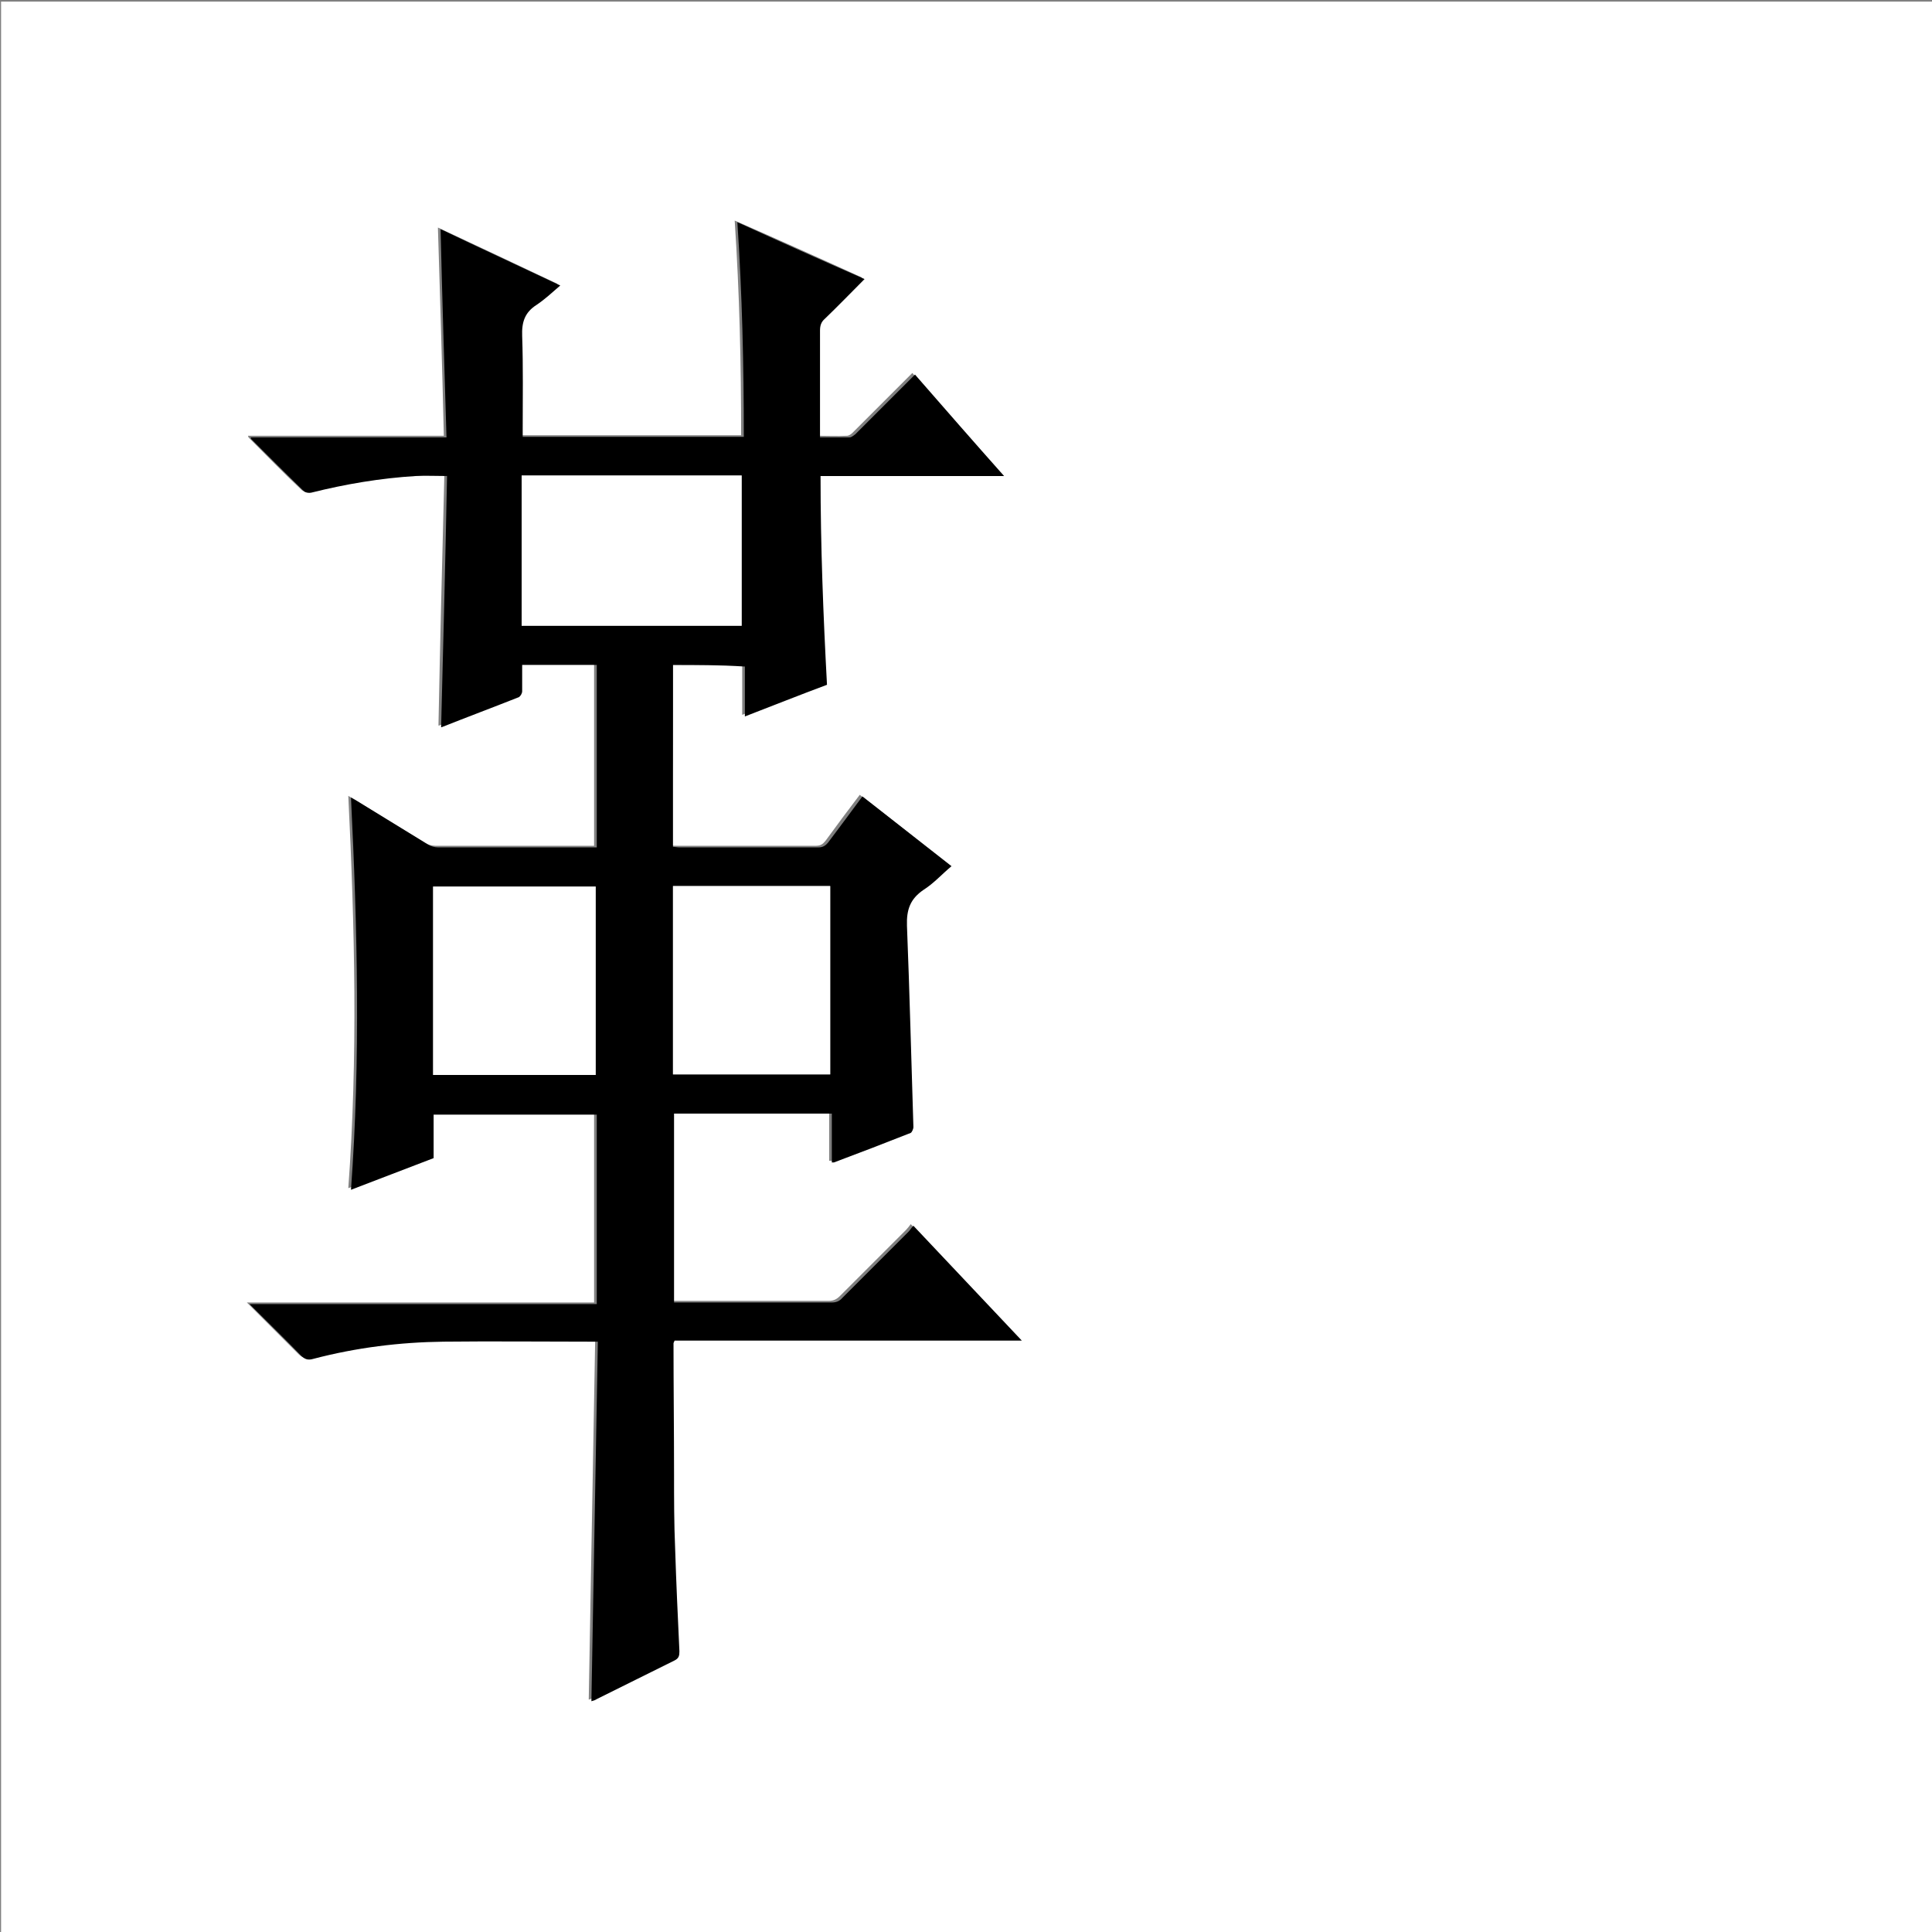 <?xml version="1.0" encoding="utf-8"?>
<!-- Generator: Adobe Illustrator 20.1.0, SVG Export Plug-In . SVG Version: 6.00 Build 0)  -->
<svg version="1.1" id="图层_1" xmlns="http://www.w3.org/2000/svg" xmlns:xlink="http://www.w3.org/1999/xlink" x="0px" y="0px"
	 viewBox="0 0 360 360" style="enable-background:new 0 0 360 360;" xml:space="preserve">
<rect x="0" y="0" width="360" height="360" fill="#808080" stroke="none"/>
<style type="text/css">
	.st0{fill:#FFFFFF;}
</style>
<g>
	<path class="st0" d="M0.2,360.5c0-120.1,0-240.2,0-360.2c120.1,0,240.2,0,360.2,0c0,120.1,0,240.2,0,360.2
		C240.4,360.5,120.3,360.5,0.2,360.5z M125.4,123.9c4.3,0,8.6,0,12.9,0c0,3.1,0,6.1,0,9.3c5.2-2,10.3-4,15.3-5.9
		c-0.7-13-1.2-25.9-1.2-38.9c11.4,0,22.7,0,34.2,0c-5.6-6.4-11.1-12.7-16.6-18.9c-3.8,3.8-7.5,7.5-11.1,11.1
		c-0.3,0.3-0.7,0.6-1.1,0.6c-1.8,0.1-3.6,0-5.5,0c0-0.6,0-1,0-1.4c0-6.2,0-12.3,0-18.5c0-0.9,0.3-1.6,0.9-2.2
		c2.5-2.4,4.9-4.8,7.4-7.4c-7.9-3.6-15.7-7.1-23.7-10.6c0.9,13.5,1.2,26.8,1.2,40c-13.8,0-27.4,0-41.2,0c0-0.6,0-1,0-1.5
		c0-5.8,0.1-11.5-0.1-17.3c-0.1-2.6,0.5-4.4,2.7-5.8c1.5-1,2.9-2.3,4.4-3.6c-7.6-3.6-15-7.1-22.3-10.5c0.4,12.9,0.8,25.8,1.1,38.8
		c-12.4,0-24.4,0-36.5,0c0.1,0.2,0.1,0.3,0.1,0.3c3.3,3.3,6.5,6.6,9.9,9.8c0.3,0.3,0.9,0.3,1.3,0.2c6.4-1.7,12.9-2.7,19.5-3.1
		c1.8-0.1,3.6,0,5.8,0c-0.4,15.7-0.8,31.3-1.1,46.8c-0.1,0,0,0,0.1,0c4.8-1.8,9.6-3.7,14.4-5.6c0.3-0.1,0.6-0.7,0.6-1.1
		c0.1-1.6,0-3.3,0-4.9c4.7,0,9.3,0,13.9,0c0,11.4,0,22.7,0,34c-0.3,0-0.6,0-0.8,0c-9.6,0-19.2,0-28.8,0c-0.6,0-1.3-0.2-1.8-0.5
		c-4.4-2.7-8.8-5.4-13.2-8.1c-0.4-0.2-0.7-0.4-1.2-0.7c1.2,24.5,1.8,48.7,0,73.1c5.2-2,10.2-3.9,15.4-5.9c0-2.7,0-5.4,0-8.1
		c10.2,0,20.3,0,30.4,0c0,11.8,0,23.4,0,35.3c-21.5,0-43,0-64.7,0c3.4,3.4,6.5,6.5,9.6,9.6c0.7,0.7,1.3,0.9,2.3,0.6
		c8-2.1,16.1-3.1,24.3-3.2c9.1-0.1,18.2,0,27.2,0c0.4,0,0.8,0,1.5,0c-0.4,22.4-0.8,44.7-1.2,67c0.3-0.1,0.7-0.2,1-0.4
		c4.8-2.4,9.6-4.8,14.5-7.2c0.8-0.4,1-0.8,0.9-1.7c-0.3-6.4-0.6-12.8-0.8-19.2c-0.1-4.6-0.1-9.2-0.2-13.8
		c-0.1-8.1-0.1-16.2-0.1-24.4c0-0.1,0.1-0.2,0.2-0.5c21.4,0,42.9,0,64.7,0c-6.8-7.2-13.4-14.2-20.2-21.4c-0.3,0.4-0.6,0.8-0.9,1.1
		c-4.1,4.1-8.2,8.2-12.3,12.3c-0.6,0.6-1.2,0.9-2.1,0.9c-9.3,0-18.6,0-28,0c-0.4,0-0.9,0-1.3,0c0-11.8,0-23.5,0-35.2
		c9.8,0,19.5,0,29.4,0c0,3.1,0,6.1,0,9.1c0.2,0,0.3,0,0.4,0c4.8-1.8,9.5-3.6,14.3-5.5c0.3-0.1,0.5-0.7,0.5-1.1
		c-0.3-12.5-0.6-25-1.2-37.5c-0.1-3,0.6-5,3.1-6.7c1.9-1.2,3.4-2.9,5.2-4.4c-5.6-4.4-11-8.7-16.6-13c-2.2,2.9-4.3,5.7-6.4,8.6
		c-0.5,0.6-0.9,0.9-1.8,0.9c-8.6,0-17.3,0-25.9,0c-0.4,0-0.8,0-1.2-0.1C125.4,146.5,125.4,135.3,125.4,123.9z"/>
	<path d="M125.4,123.9c0,11.3,0,22.6,0,33.9c0.4,0,0.8,0.1,1.2,0.1c8.6,0,17.3,0,25.9,0c0.8,0,1.3-0.3,1.8-0.9
		c2.1-2.8,4.2-5.6,6.4-8.6c5.5,4.3,11,8.6,16.6,13c-1.8,1.5-3.3,3.2-5.2,4.4c-2.5,1.7-3.2,3.7-3.1,6.7c0.5,12.5,0.8,25,1.2,37.5
		c0,0.4-0.3,1-0.5,1.1c-4.8,1.9-9.5,3.7-14.3,5.5c-0.1,0-0.2,0-0.4,0c0-3,0-6,0-9.1c-9.9,0-19.6,0-29.4,0c0,11.7,0,23.4,0,35.2
		c0.5,0,0.9,0,1.3,0c9.3,0,18.6,0,28,0c0.9,0,1.5-0.2,2.1-0.9c4.1-4.1,8.2-8.2,12.3-12.3c0.3-0.3,0.5-0.7,0.9-1.1
		c6.8,7.2,13.4,14.2,20.2,21.4c-21.7,0-43.2,0-64.7,0c-0.1,0.3-0.2,0.4-0.2,0.5c0,8.1,0.1,16.2,0.1,24.4c0,4.6,0,9.2,0.2,13.8
		c0.2,6.4,0.5,12.8,0.8,19.2c0,0.8-0.1,1.3-0.9,1.7c-4.8,2.4-9.7,4.8-14.5,7.2c-0.3,0.2-0.6,0.3-1,0.4c0.4-22.3,0.8-44.6,1.2-67
		c-0.7,0-1.1,0-1.5,0c-9.1,0-18.2-0.1-27.2,0c-8.2,0.1-16.3,1.1-24.3,3.2c-1,0.3-1.6,0.1-2.3-0.6c-3.1-3.2-6.3-6.3-9.6-9.6
		c21.7,0,43.1,0,64.7,0c0-11.8,0-23.5,0-35.3c-10.1,0-20.2,0-30.4,0c0,2.7,0,5.4,0,8.1c-5.2,2-10.2,3.9-15.4,5.9
		c1.8-24.4,1.2-48.6,0-73.1c0.5,0.3,0.9,0.5,1.2,0.7c4.4,2.7,8.8,5.4,13.2,8.1c0.5,0.3,1.2,0.5,1.8,0.5c9.6,0,19.2,0,28.8,0
		c0.2,0,0.5,0,0.8,0c0-11.3,0-22.6,0-34c-4.6,0-9.2,0-13.9,0c0,1.7,0,3.3,0,4.9c0,0.4-0.3,0.9-0.6,1.1c-4.8,1.9-9.6,3.7-14.4,5.6
		c-0.1,0-0.2,0-0.1,0c0.4-15.6,0.8-31.2,1.1-46.8c-2.1,0-4-0.1-5.8,0c-6.6,0.4-13.1,1.5-19.5,3.1c-0.4,0.1-1,0-1.3-0.2
		c-3.3-3.2-6.6-6.5-9.9-9.8c0,0,0-0.1-0.1-0.3c12.1,0,24.1,0,36.5,0c-0.4-13-0.8-25.9-1.1-38.8c7.3,3.5,14.7,6.9,22.3,10.5
		c-1.5,1.3-2.9,2.6-4.4,3.6c-2.2,1.4-2.8,3.2-2.7,5.8c0.2,5.8,0.1,11.5,0.1,17.3c0,0.5,0,1,0,1.5c13.7,0,27.3,0,41.2,0
		c0-13.3-0.3-26.5-1.2-40c7.9,3.6,15.7,7.1,23.7,10.6c-2.5,2.5-4.9,5-7.4,7.4c-0.7,0.6-0.9,1.3-0.9,2.2c0,6.2,0,12.3,0,18.5
		c0,0.4,0,0.9,0,1.4c1.9,0,3.7,0,5.5,0c0.4,0,0.8-0.4,1.1-0.6c3.7-3.7,7.4-7.4,11.1-11.1c5.5,6.3,10.9,12.5,16.6,18.9
		c-11.5,0-22.8,0-34.2,0c0,13,0.5,25.9,1.2,38.9c-5.1,1.9-10.1,3.9-15.3,5.9c0-3.2,0-6.2,0-9.3C134,123.9,129.7,123.9,125.4,123.9z
		 M97.2,88.6c0,9.4,0,18.7,0,28c13.7,0,27.3,0,41,0c0-9.4,0-18.7,0-28C124.5,88.6,110.9,88.6,97.2,88.6z M111,200.3
		c0-11.7,0-23.4,0-35.1c-10.2,0-20.3,0-30.3,0c0,11.8,0,23.4,0,35.1C90.9,200.3,100.9,200.3,111,200.3z M125.4,165.1
		c0,11.8,0,23.4,0,35.1c9.8,0,19.5,0,29.3,0c0-11.8,0-23.4,0-35.1C144.9,165.1,135.2,165.1,125.4,165.1z"/>
	<path class="st0" d="M97.2,88.6c13.7,0,27.3,0,41,0c0,9.4,0,18.7,0,28c-13.7,0-27.3,0-41,0C97.2,107.3,97.2,98,97.2,88.6z"/>
	<path class="st0" d="M111,200.3c-10.1,0-20.2,0-30.3,0c0-11.7,0-23.4,0-35.1c10.1,0,20.2,0,30.3,0C111,176.9,111,188.6,111,200.3z"
		/>
	<path class="st0" d="M125.4,165.1c9.8,0,19.5,0,29.3,0c0,11.7,0,23.4,0,35.1c-9.7,0-19.5,0-29.3,0
		C125.4,188.6,125.4,176.9,125.4,165.1z"/>
</g>
</svg>
